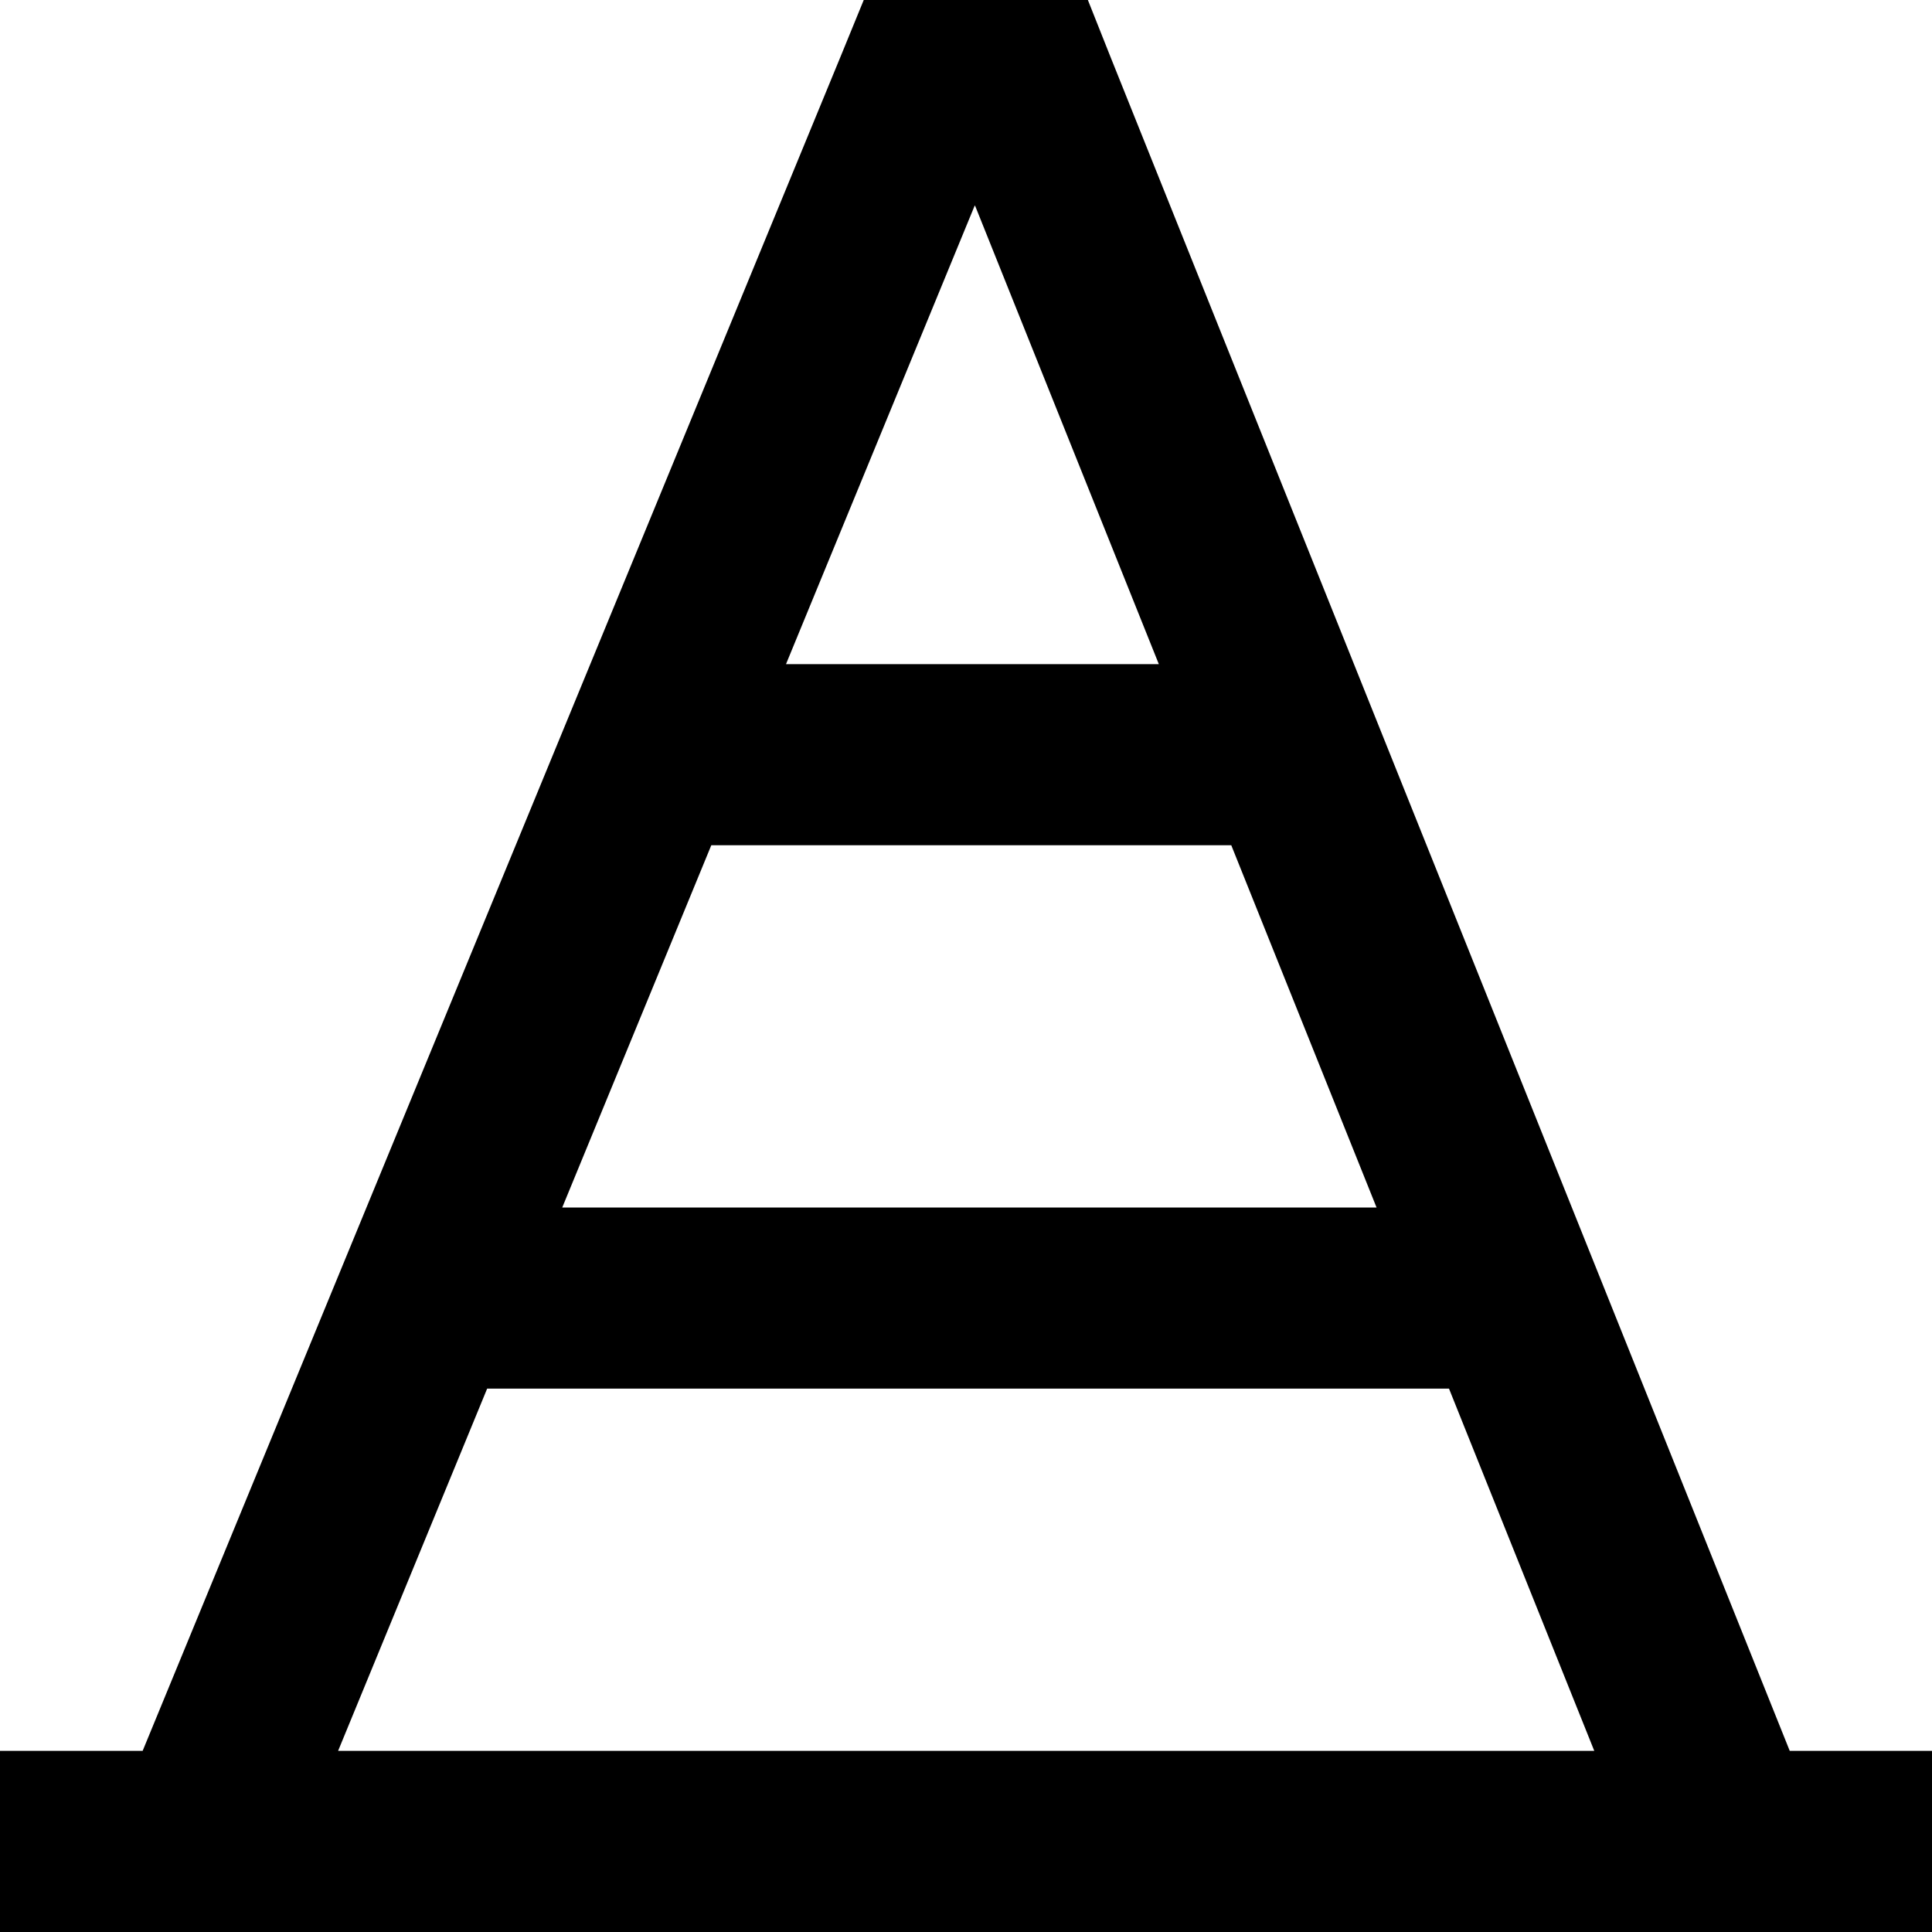<svg xmlns="http://www.w3.org/2000/svg" viewBox="0 0 512 512"><!--! Font Awesome Pro 7.1.0 by @fontawesome - https://fontawesome.com License - https://fontawesome.com/license (Commercial License) Copyright 2025 Fonticons, Inc. --><path fill="currentColor" d="M245 0l-16.1 0-6.1 14.9-185 449.1-37.8 0 0 48 512 0 0-48-37.7 0-180-448.9-6-15.1-43.2 0zM364.8 320l-215.8 0 39.5-96 137.8 0 38.5 96zm19.2 48l38.5 96-332.9 0 39.5-96 254.8 0zM258.4 54.5l48.7 121.5-98.8 0 50-121.5z"/></svg>